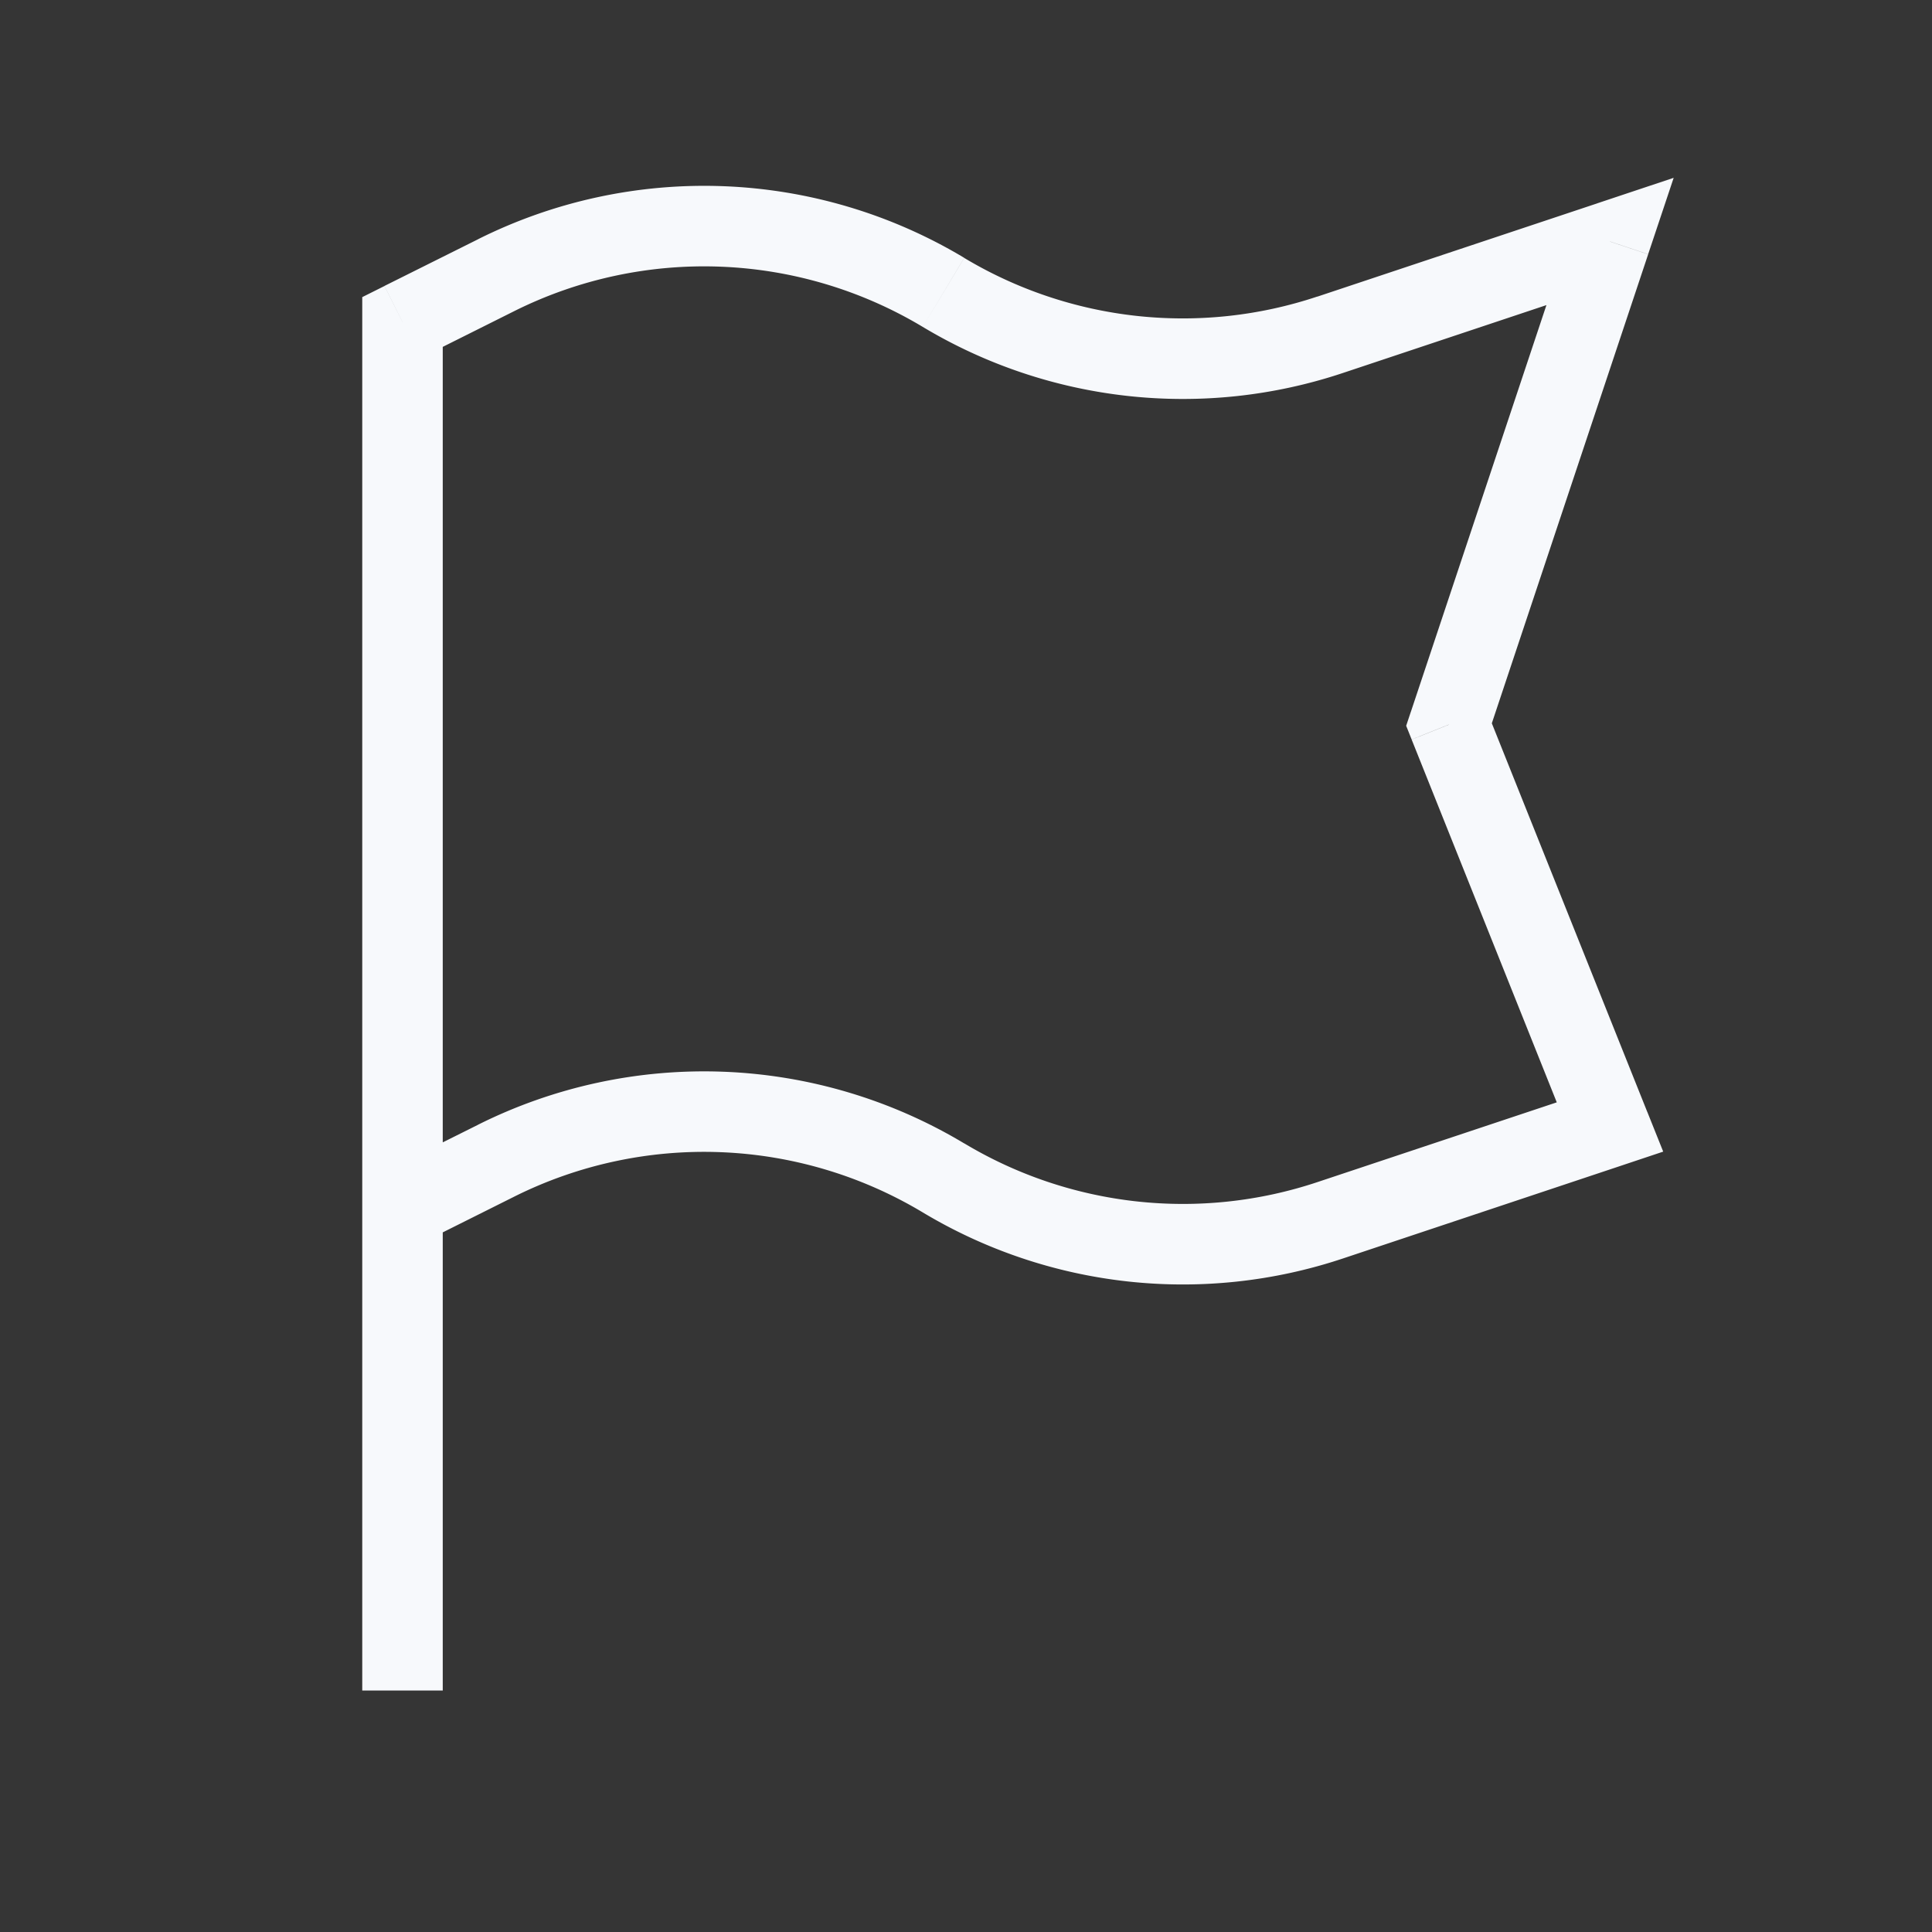 <svg xmlns="http://www.w3.org/2000/svg" width="24" height="24" fill="none"><rect width="100%" height="100%" fill="#333333" stroke="none"/><path fill="#fff" fill-opacity=".01" d="M24 0v24H0V0z"/><path fill="#F7F9FC" d="M5.5 14v-.5h-1v.5zM5 4l-.224-.447-.276.138V4zm15-1 .474.158.317-.949-.95.317zm0 11 .158.474.503-.168-.197-.492zM5 15h-.5v.809l.724-.362zm13-6-.474-.158-.058.174.068.17zm-1.478 6.16.158.474zm-4.801-.528-.258.429zm-5.559-.213.224.447zm5.559-10.787-.258.429zm4.8.527.159.475zM4.5 14v7h1v-7zm1 1V4h-1v11zM19.526 2.843l-2 6 .948.316 2-6zm-1.99 6.344 2 5 .928-.372-2-5zM5.224 4.447l1.162-.581-.447-.894-1.163.58zm11.456.187 3.478-1.16-.316-.948-3.478 1.159zM5.939 13.972l-1.163.58.448.895 1.162-.581zm13.903-.446-3.478 1.159.316.949 3.478-1.16zm-3.478 1.159a5.28 5.28 0 0 1-4.386-.482l-.515.858a6.28 6.28 0 0 0 5.217.573zm-9.978.181a5.28 5.28 0 0 1 5.077.195l.515-.857a6.28 6.28 0 0 0-6.04-.232zm5.077-10.805a6.28 6.28 0 0 0 5.217.573l-.316-.95a5.28 5.28 0 0 1-4.386-.48zm-5.077-.195a5.28 5.28 0 0 1 5.077.195l.515-.858a6.28 6.28 0 0 0-6.04-.231z"/></svg>